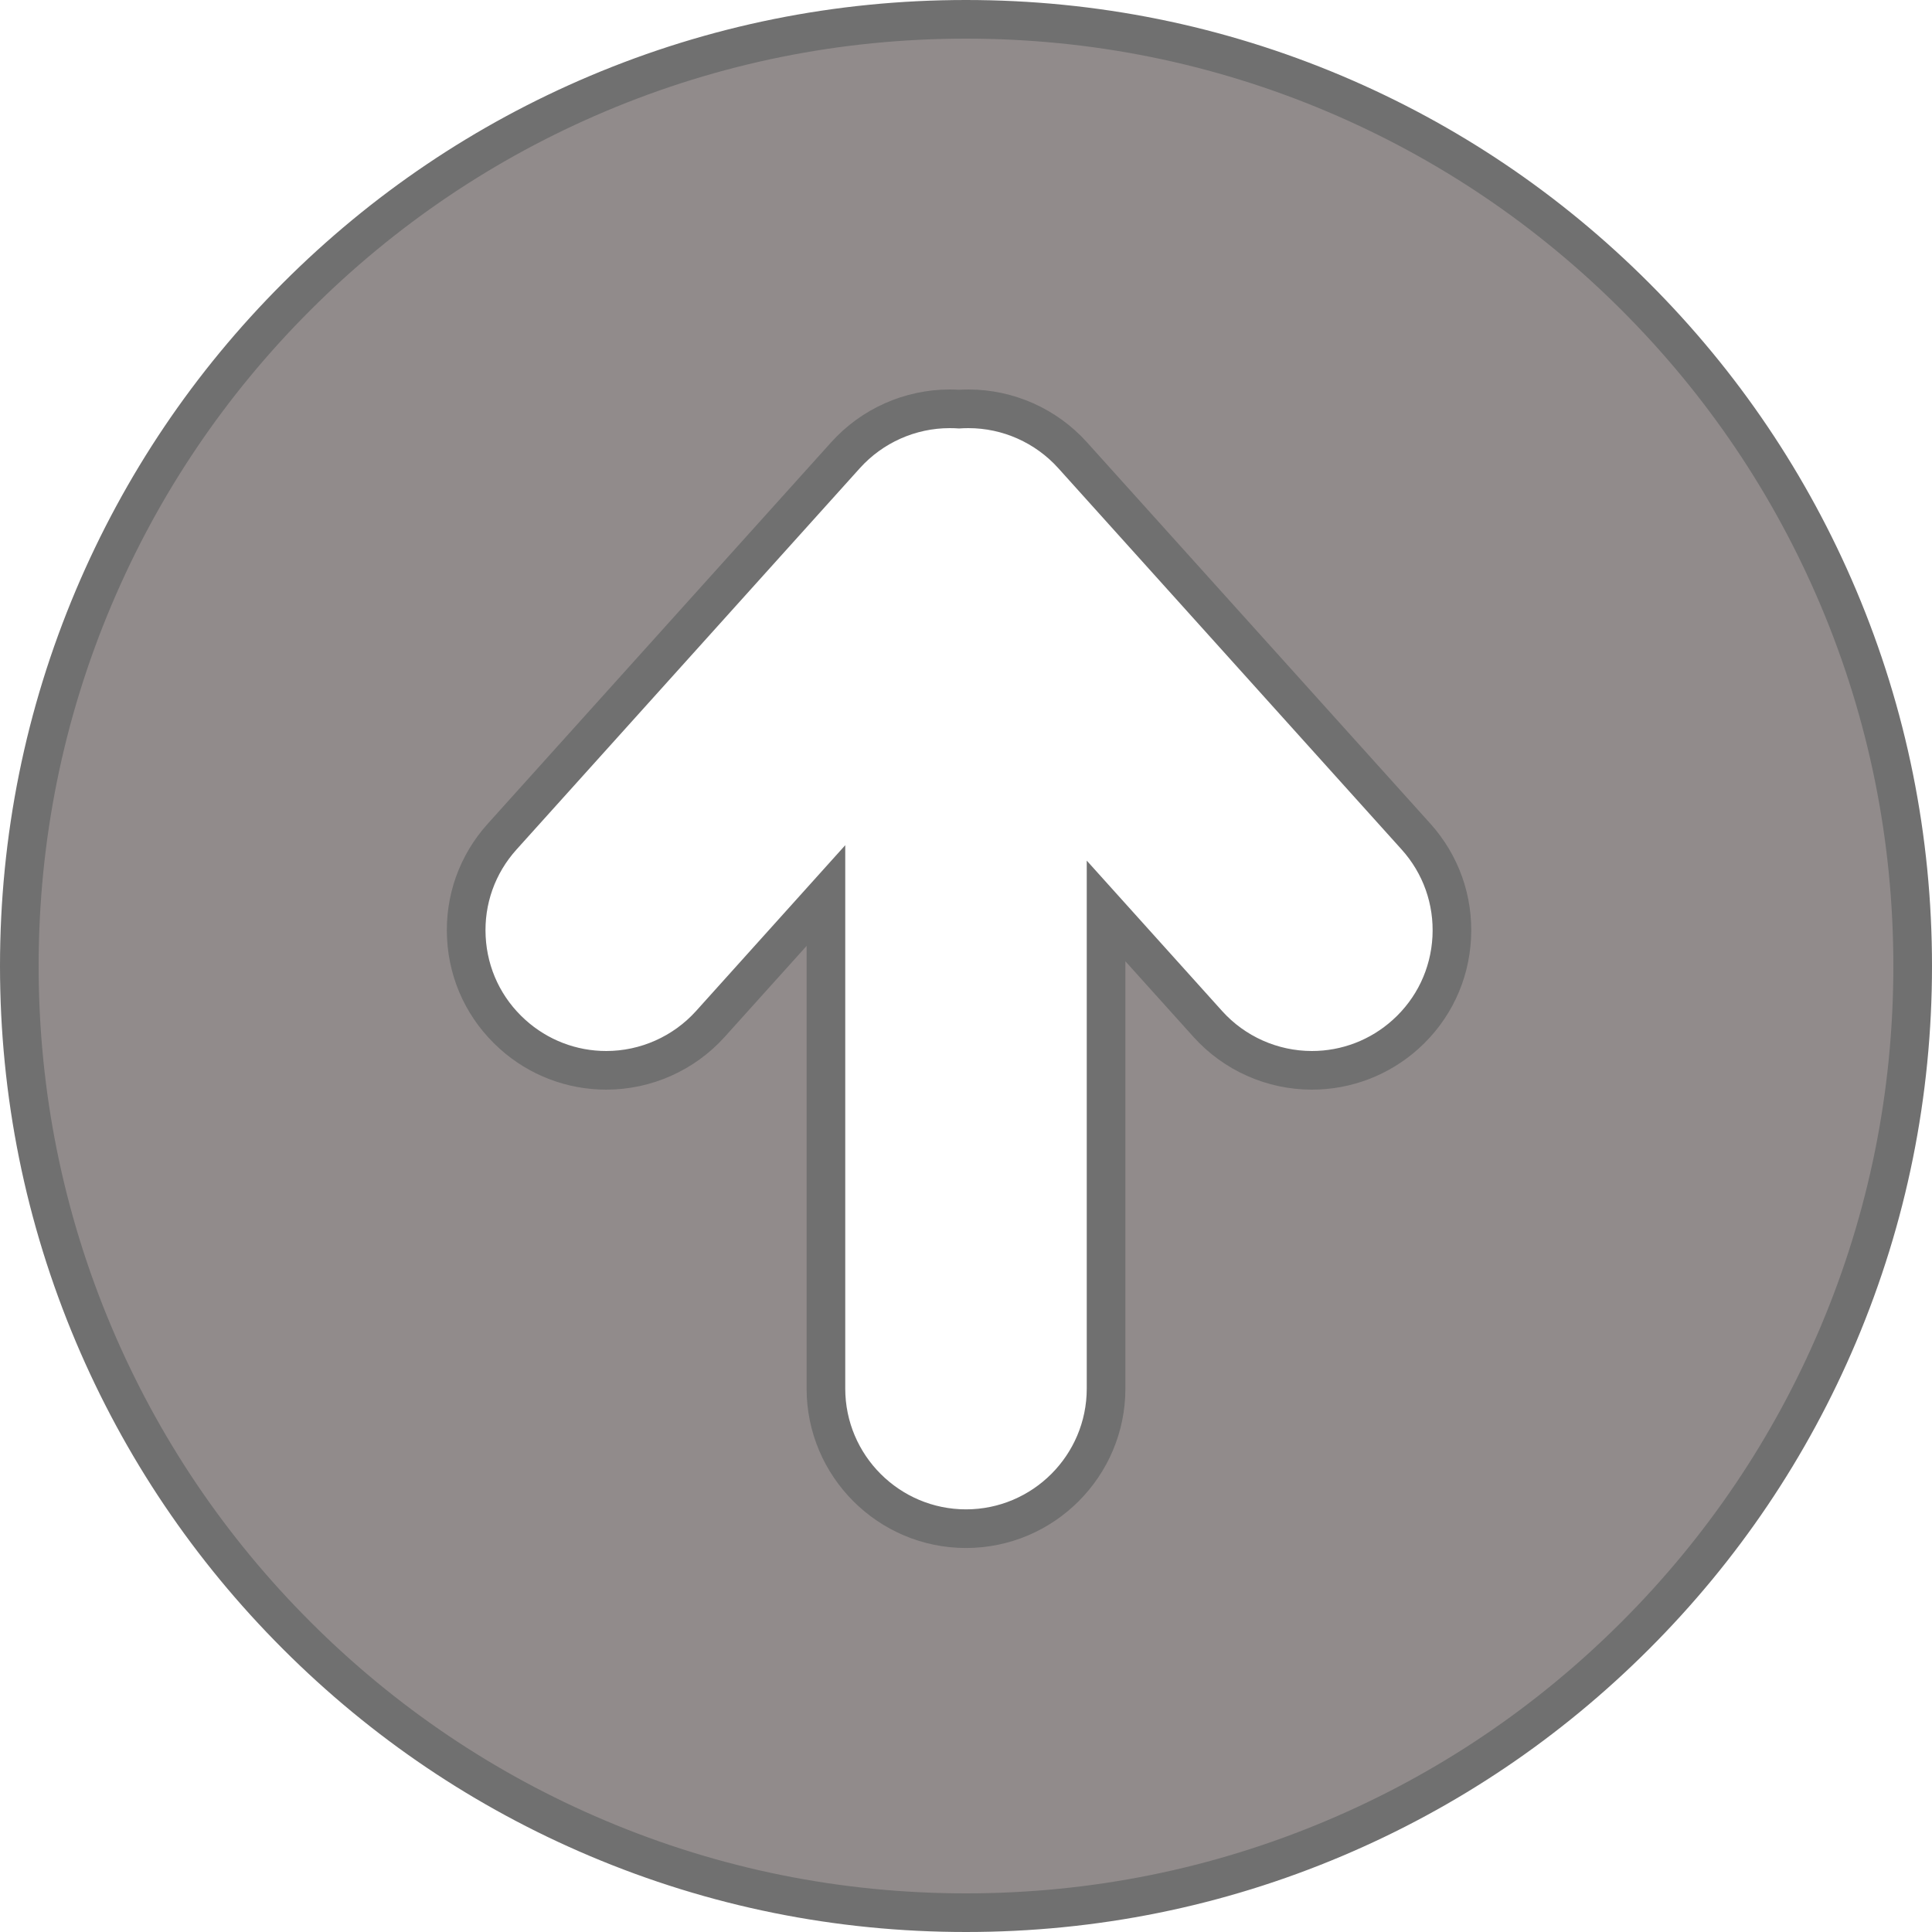 <svg xmlns="http://www.w3.org/2000/svg" width="50" height="50" viewBox="0 0 50 50">
  <g id="toTop" transform="translate(4378 4580)" fill="#918b8b">
    <path d="M -4353 -4530.5 C -4356.307 -4530.5 -4359.516 -4531.148 -4362.536 -4532.425 C -4365.454 -4533.659 -4368.074 -4535.426 -4370.324 -4537.676 C -4372.574 -4539.926 -4374.34 -4542.546 -4375.575 -4545.464 C -4376.852 -4548.485 -4377.5 -4551.694 -4377.5 -4555 C -4377.5 -4558.307 -4376.852 -4561.515 -4375.575 -4564.537 C -4374.34 -4567.455 -4372.574 -4570.075 -4370.324 -4572.324 C -4368.074 -4574.574 -4365.454 -4576.341 -4362.536 -4577.575 C -4359.515 -4578.853 -4356.306 -4579.5 -4353 -4579.5 C -4349.693 -4579.5 -4346.485 -4578.853 -4343.463 -4577.575 C -4340.546 -4576.341 -4337.926 -4574.574 -4335.676 -4572.324 C -4333.425 -4570.073 -4331.658 -4567.453 -4330.425 -4564.537 C -4329.147 -4561.516 -4328.5 -4558.308 -4328.5 -4555 C -4328.5 -4551.693 -4329.147 -4548.484 -4330.425 -4545.464 C -4331.659 -4542.546 -4333.425 -4539.926 -4335.676 -4537.676 C -4337.926 -4535.426 -4340.546 -4533.659 -4343.463 -4532.425 C -4346.484 -4531.148 -4349.692 -4530.5 -4353 -4530.5 Z M -4356.625 -4556.823 L -4356.625 -4544.063 C -4356.625 -4542.064 -4354.999 -4540.438 -4353 -4540.438 C -4351.001 -4540.438 -4349.375 -4542.064 -4349.375 -4544.063 L -4349.375 -4556.424 L -4346.741 -4553.499 C -4346.056 -4552.737 -4345.074 -4552.3 -4344.048 -4552.3 C -4343.151 -4552.3 -4342.29 -4552.631 -4341.623 -4553.232 C -4340.903 -4553.88 -4340.479 -4554.769 -4340.429 -4555.736 C -4340.378 -4556.703 -4340.708 -4557.631 -4341.355 -4558.351 L -4350.242 -4568.22 C -4350.928 -4568.982 -4351.91 -4569.42 -4352.937 -4569.42 C -4353.021 -4569.42 -4353.102 -4569.417 -4353.179 -4569.412 C -4353.256 -4569.417 -4353.337 -4569.42 -4353.421 -4569.42 C -4354.448 -4569.42 -4355.431 -4568.982 -4356.117 -4568.22 L -4365.003 -4558.35 C -4365.652 -4557.631 -4365.981 -4556.702 -4365.931 -4555.735 C -4365.88 -4554.768 -4365.456 -4553.879 -4364.735 -4553.231 C -4364.069 -4552.631 -4363.208 -4552.3 -4362.311 -4552.3 C -4361.285 -4552.3 -4360.303 -4552.737 -4359.617 -4553.499 L -4356.625 -4556.823 Z" stroke="none"/>
    <path d="M -4353 -4531 C -4349.76 -4531 -4346.617 -4531.634 -4343.658 -4532.886 C -4340.8 -4534.094 -4338.234 -4535.825 -4336.029 -4538.03 C -4333.825 -4540.234 -4332.094 -4542.801 -4330.885 -4545.659 C -4329.634 -4548.617 -4329 -4551.76 -4329 -4555 C -4329 -4558.24 -4329.634 -4561.383 -4330.885 -4564.342 C -4332.094 -4567.199 -4333.824 -4569.765 -4336.029 -4571.97 C -4338.233 -4574.175 -4340.8 -4575.906 -4343.658 -4577.115 C -4346.618 -4578.366 -4349.761 -4579 -4353 -4579 C -4356.239 -4579 -4359.382 -4578.366 -4362.341 -4577.115 C -4365.199 -4575.906 -4367.766 -4574.175 -4369.97 -4571.97 C -4372.174 -4569.767 -4373.905 -4567.201 -4375.114 -4564.342 C -4376.365 -4561.382 -4377 -4558.239 -4377 -4555 C -4377 -4551.761 -4376.365 -4548.618 -4375.114 -4545.659 C -4373.905 -4542.8 -4372.174 -4540.234 -4369.97 -4538.03 C -4367.766 -4535.825 -4365.199 -4534.094 -4362.341 -4532.886 C -4359.383 -4531.634 -4356.24 -4531 -4353 -4531 M -4357.125 -4555.52 L -4359.245 -4553.165 C -4360.026 -4552.297 -4361.143 -4551.8 -4362.311 -4551.8 C -4363.332 -4551.8 -4364.312 -4552.177 -4365.069 -4552.86 C -4365.889 -4553.597 -4366.373 -4554.608 -4366.43 -4555.709 C -4366.488 -4556.81 -4366.113 -4557.866 -4365.375 -4558.684 L -4356.489 -4568.554 C -4355.708 -4569.422 -4354.59 -4569.92 -4353.421 -4569.92 C -4353.338 -4569.92 -4353.257 -4569.917 -4353.179 -4569.913 C -4353.101 -4569.917 -4353.02 -4569.92 -4352.937 -4569.92 C -4351.769 -4569.92 -4350.651 -4569.422 -4349.87 -4568.554 L -4340.984 -4558.686 C -4340.247 -4557.867 -4339.872 -4556.81 -4339.93 -4555.709 C -4339.987 -4554.61 -4340.469 -4553.598 -4341.288 -4552.86 C -4342.047 -4552.177 -4343.027 -4551.8 -4344.048 -4551.8 C -4345.216 -4551.8 -4346.333 -4552.297 -4347.113 -4553.165 L -4348.875 -4555.122 L -4348.875 -4544.063 C -4348.875 -4541.789 -4350.726 -4539.938 -4353 -4539.938 C -4355.274 -4539.938 -4357.125 -4541.789 -4357.125 -4544.063 L -4357.125 -4555.52 M -4353 -4530 C -4356.375 -4530 -4359.648 -4530.661 -4362.731 -4531.965 C -4365.708 -4533.224 -4368.381 -4535.026 -4370.677 -4537.323 C -4372.973 -4539.618 -4374.776 -4542.292 -4376.035 -4545.269 C -4377.338 -4548.352 -4378 -4551.626 -4378 -4555 C -4378 -4558.375 -4377.338 -4561.648 -4376.035 -4564.731 C -4374.775 -4567.709 -4372.973 -4570.383 -4370.677 -4572.677 C -4368.381 -4574.974 -4365.708 -4576.776 -4362.731 -4578.036 C -4359.648 -4579.339 -4356.374 -4580 -4353 -4580 C -4349.625 -4580 -4346.352 -4579.339 -4343.269 -4578.036 C -4340.292 -4576.776 -4337.618 -4574.974 -4335.322 -4572.677 C -4333.026 -4570.381 -4331.223 -4567.708 -4329.964 -4564.731 C -4328.661 -4561.649 -4328 -4558.375 -4328 -4555 C -4328 -4551.625 -4328.661 -4548.352 -4329.964 -4545.269 C -4331.223 -4542.292 -4333.025 -4539.619 -4335.322 -4537.323 C -4337.619 -4535.026 -4340.292 -4533.224 -4343.269 -4531.965 C -4346.351 -4530.661 -4349.625 -4530 -4353 -4530 Z M -4356.125 -4558.125 L -4356.125 -4558.123 L -4356.125 -4544.063 C -4356.125 -4542.34 -4354.723 -4540.938 -4353 -4540.938 C -4351.277 -4540.938 -4349.875 -4542.34 -4349.875 -4544.063 L -4349.875 -4557.727 L -4346.37 -4553.833 C -4345.779 -4553.177 -4344.932 -4552.8 -4344.048 -4552.8 C -4343.274 -4552.8 -4342.532 -4553.085 -4341.957 -4553.604 C -4341.337 -4554.162 -4340.972 -4554.928 -4340.928 -4555.762 C -4340.885 -4556.595 -4341.168 -4557.396 -4341.727 -4558.016 L -4350.613 -4567.885 C -4351.205 -4568.542 -4352.051 -4568.92 -4352.937 -4568.92 C -4353.02 -4568.92 -4353.101 -4568.917 -4353.179 -4568.911 C -4353.256 -4568.917 -4353.338 -4568.92 -4353.421 -4568.92 C -4354.307 -4568.92 -4355.154 -4568.542 -4355.746 -4567.885 L -4364.632 -4558.015 C -4365.191 -4557.395 -4365.475 -4556.595 -4365.431 -4555.762 C -4365.388 -4554.928 -4365.022 -4554.162 -4364.401 -4553.604 C -4363.826 -4553.085 -4363.084 -4552.8 -4362.311 -4552.8 C -4361.427 -4552.8 -4360.58 -4553.177 -4359.988 -4553.833 L -4356.127 -4558.124 L -4356.125 -4558.125 Z" stroke="none" fill="#707070"/>
  </g>
</svg>
